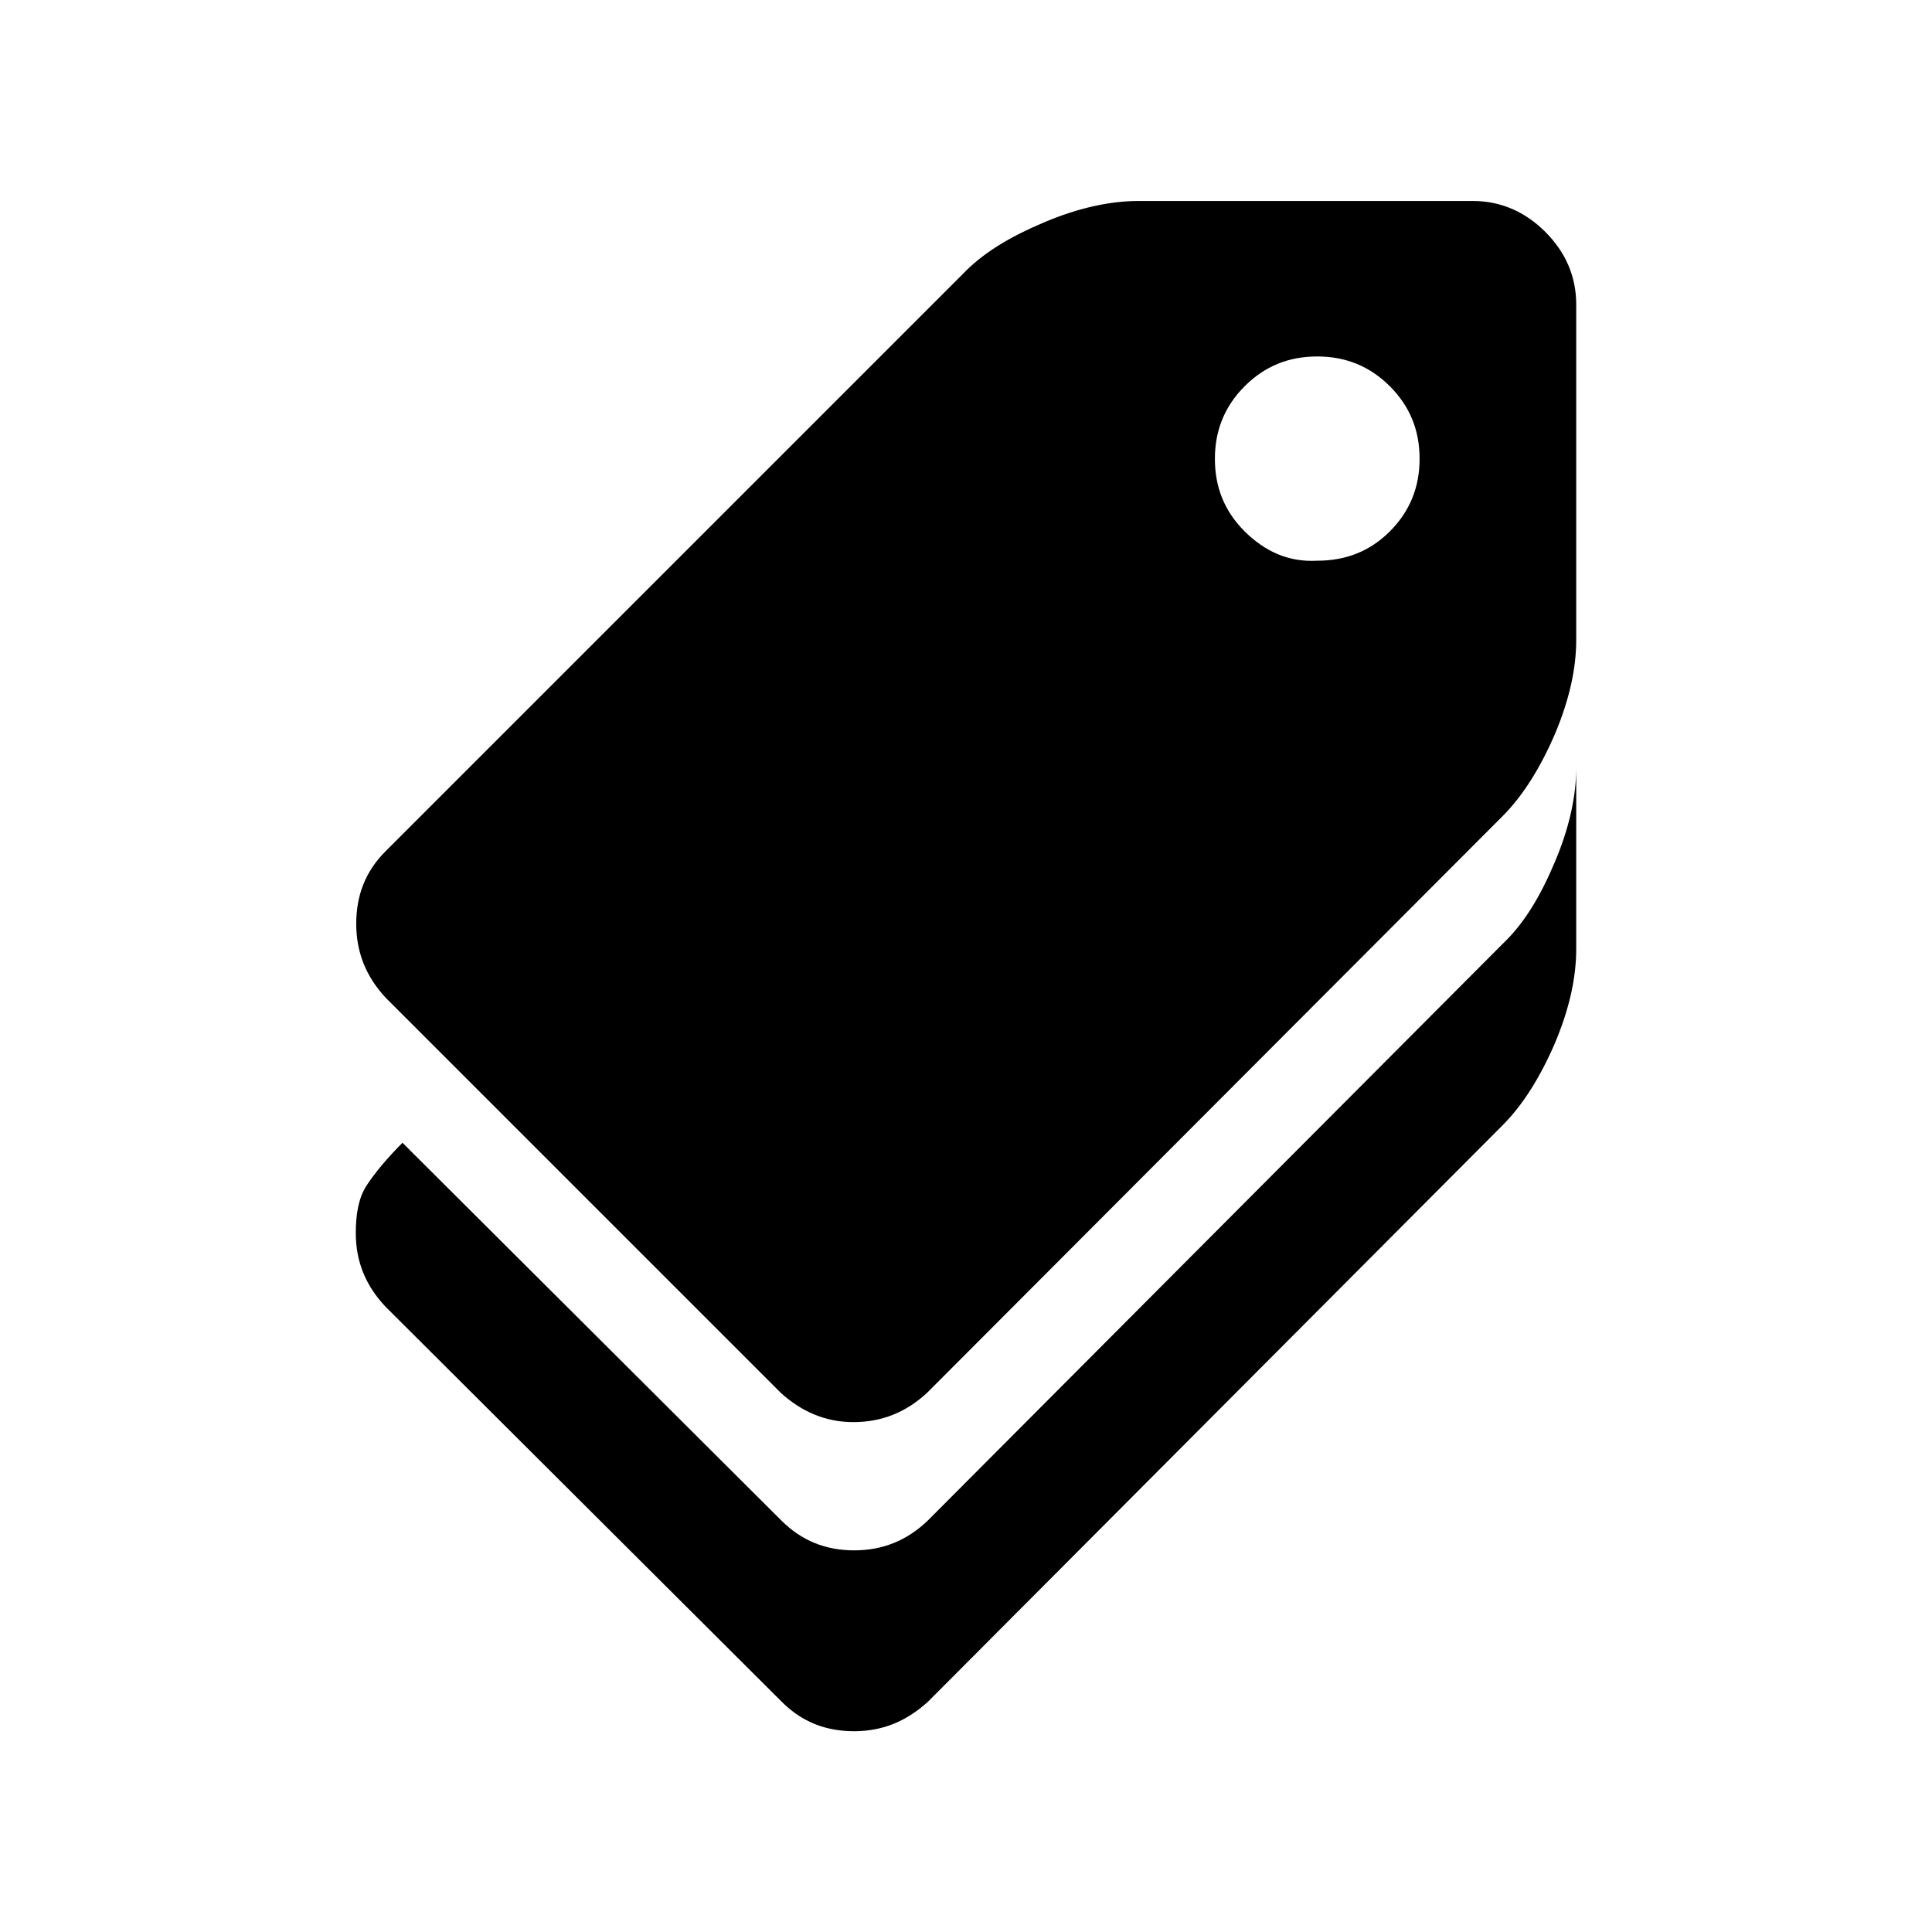 <?xml version="1.0" standalone="no"?><!DOCTYPE svg PUBLIC "-//W3C//DTD SVG 1.1//EN" "http://www.w3.org/Graphics/SVG/1.1/DTD/svg11.dtd"><svg t="1577257450630" class="icon" viewBox="0 0 1024 1024" version="1.1" xmlns="http://www.w3.org/2000/svg" p-id="63800" xmlns:xlink="http://www.w3.org/1999/xlink" width="200" height="200"><defs><style type="text/css"></style></defs><path d="M452.289 753.755c14.928 0 27.792-5.098 39.079-15.534l304.985-305.593c10.801-10.801 20.025-25.607 27.792-43.569 7.767-18.447 11.286-34.953 11.286-49.881l0-177.797c0-14.928-5.703-27.792-16.384-38.471s-23.545-16.384-38.471-16.384l-177.189 0c-14.928 0-31.918 3.641-49.881 11.286-18.447 7.767-32.768 16.384-43.569 27.792l-305.593 305.593c-10.801 10.801-15.534 23.545-15.534 38.471s5.098 27.792 15.534 39.079l209.473 209.473c10.801 9.83 23.545 15.534 38.471 15.534zM659.698 281.653c-10.801-10.801-15.777-23.545-15.777-38.471s5.098-27.792 15.777-38.471c10.801-10.801 23.545-15.777 38.471-15.777s27.792 5.098 38.471 15.777c10.801 10.801 15.777 23.545 15.777 38.471s-5.098 27.792-15.777 38.471-23.545 15.534-38.471 15.534c-15.17 0.85-27.67-4.854-38.471-15.534zM491.732 902.061l304.621-305.593c10.801-10.801 20.025-25.607 27.792-43.569 7.767-18.447 11.286-34.953 11.286-49.881l1e-8-96.119c0 14.928-3.641 31.918-11.286 49.881-7.767 18.447-16.384 32.768-27.792 43.569l-304.621 305.593c-11.286 10.801-24.151 15.777-39.079 15.777s-27.792-5.098-38.471-15.777l-200.855-200.249c-8.617 8.617-14.928 16.384-19.054 22.695s-5.703 14.928-5.703 25.122c0 14.928 5.098 27.792 15.777 39.079l210.079 209.473c10.801 10.801 23.545 15.534 38.471 15.534 14.928-0.122 27.185-5.098 38.836-15.534z" p-id="63801"></path></svg>